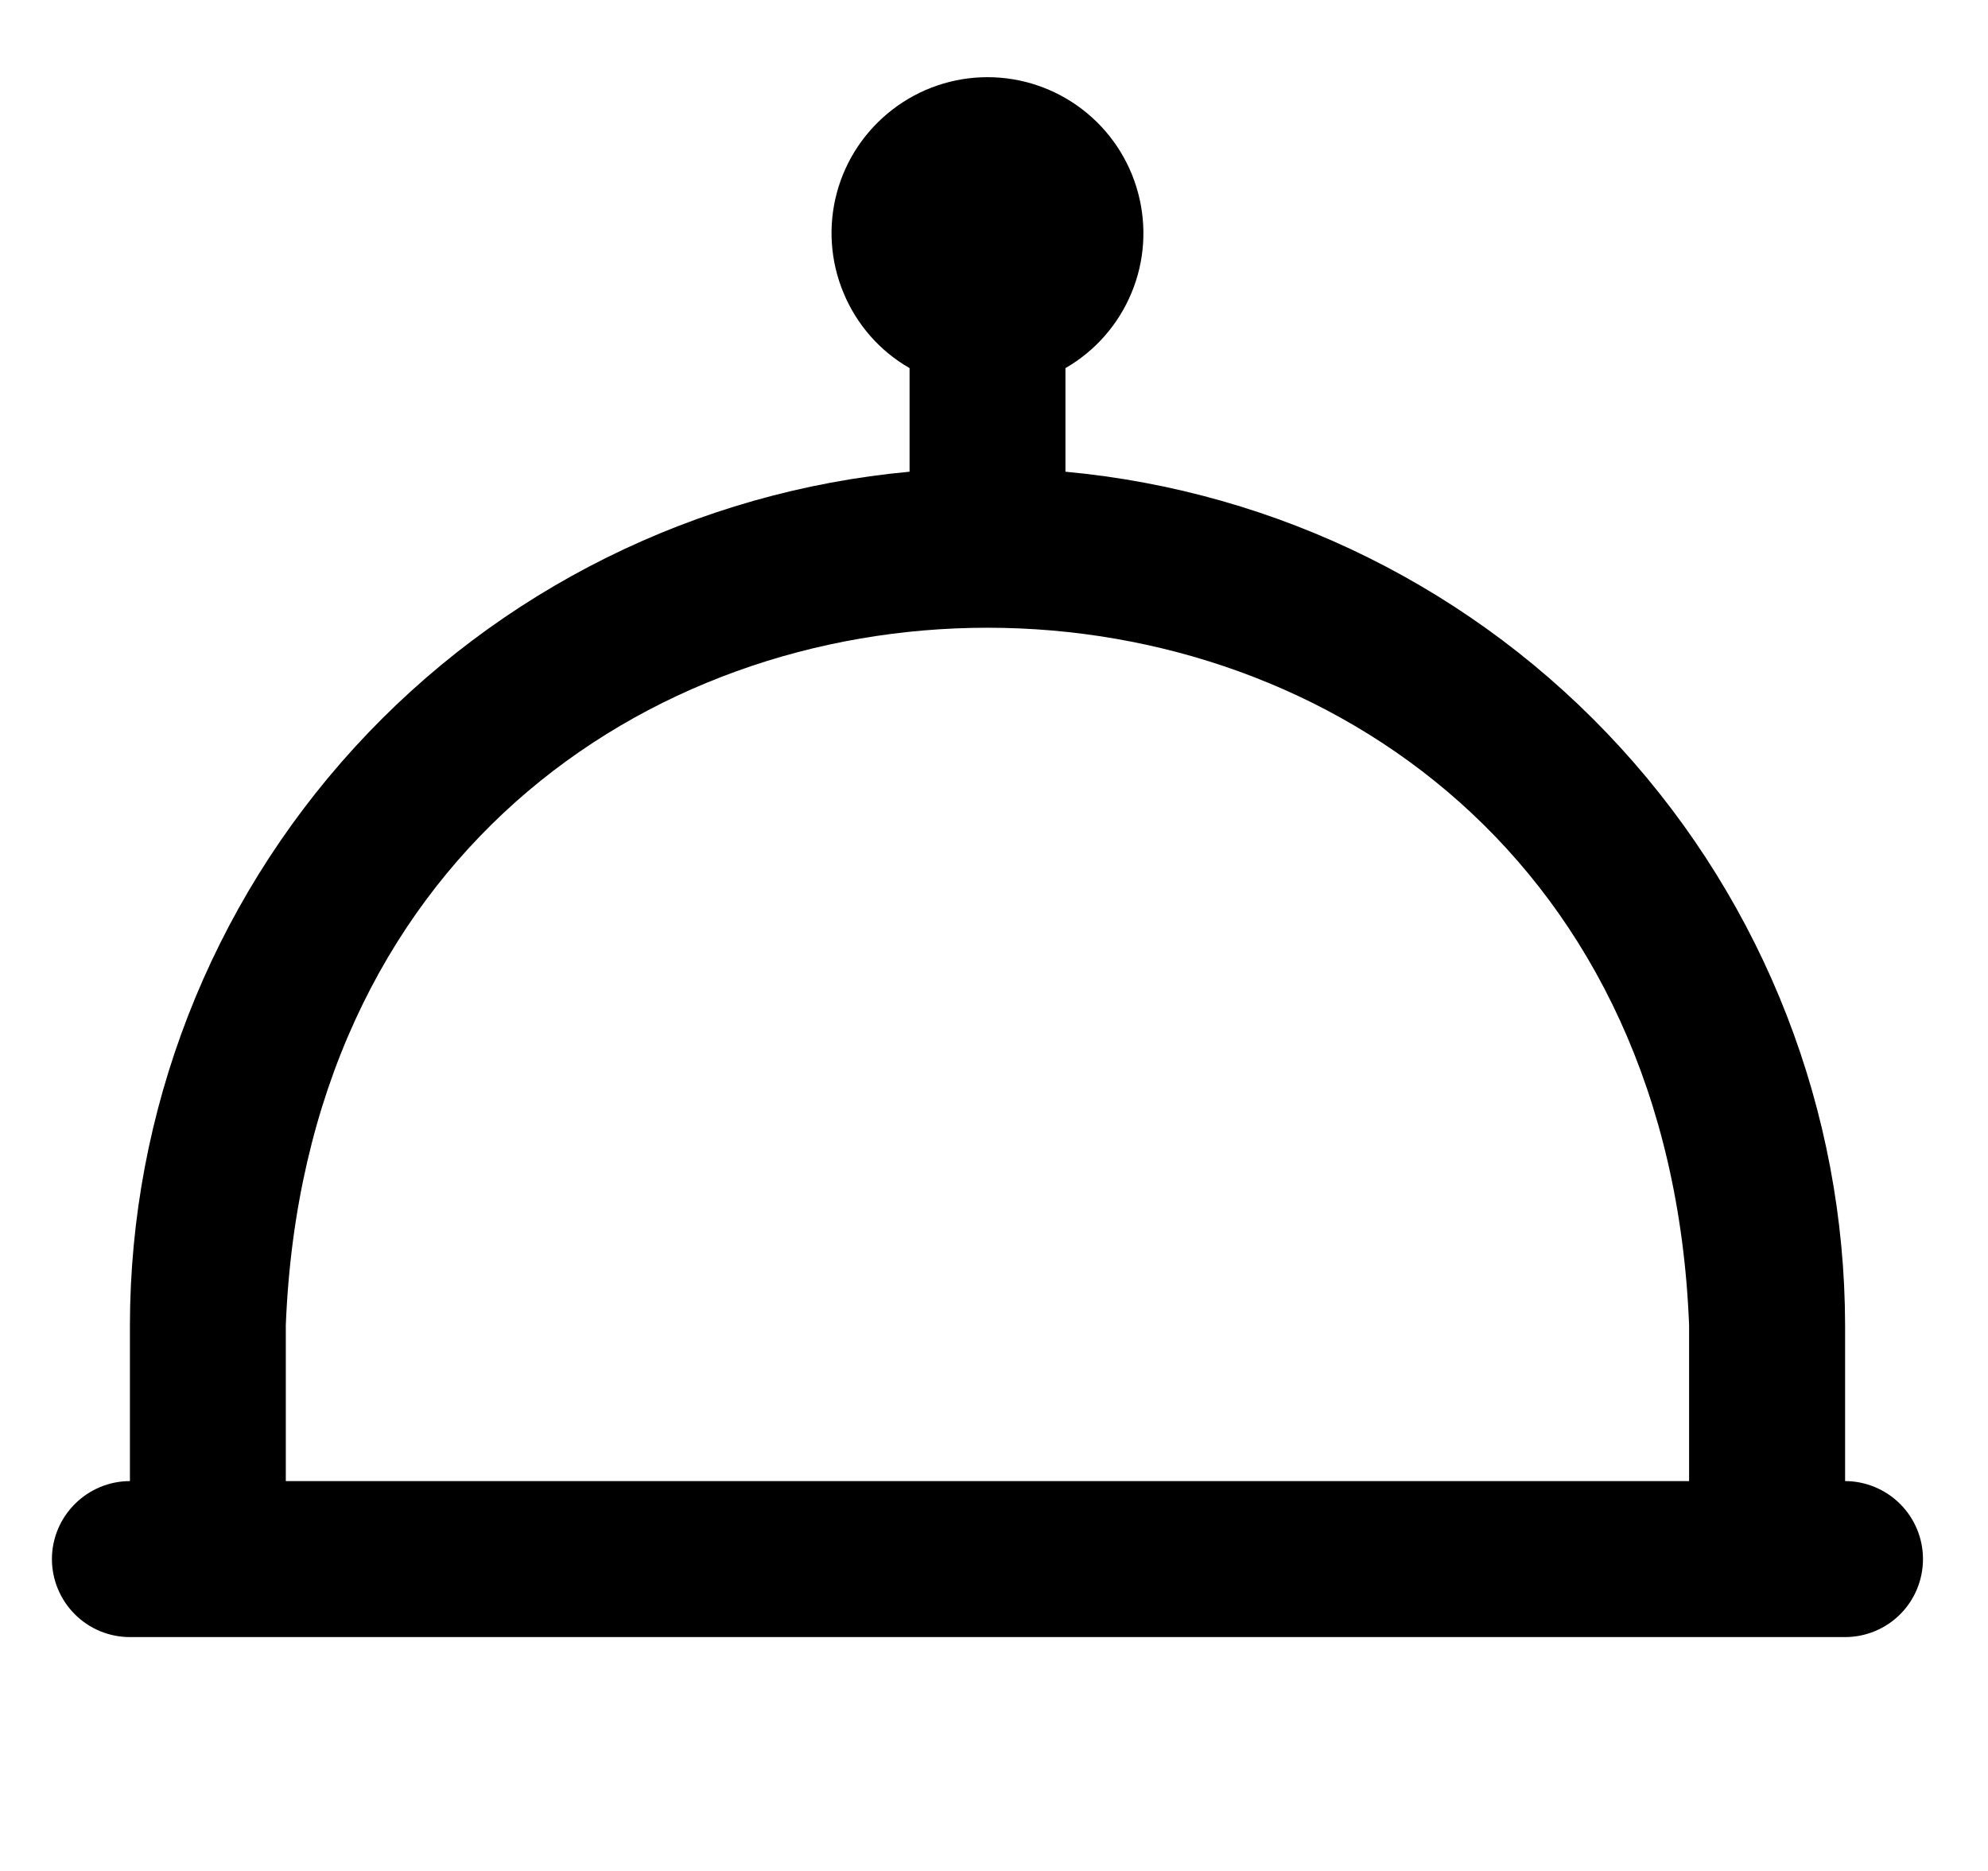 <svg width="17" height="16" viewBox="0 0 17 16" fill="none" xmlns="http://www.w3.org/2000/svg">
<g clip-path="url(#clip0_483_13718)">
<path d="M15.778 12.666V11.333C15.775 9.505 15.091 7.743 13.857 6.393C12.624 5.043 10.932 4.202 9.111 4.034V3.148C9.365 3.002 9.564 2.775 9.676 2.504C9.789 2.233 9.808 1.932 9.732 1.649C9.656 1.365 9.489 1.115 9.256 0.936C9.023 0.757 8.738 0.66 8.444 0.66C8.151 0.66 7.866 0.757 7.633 0.936C7.4 1.115 7.232 1.365 7.156 1.649C7.08 1.932 7.1 2.233 7.213 2.504C7.325 2.775 7.523 3.002 7.778 3.148V4.034C5.957 4.202 4.264 5.043 3.031 6.393C1.798 7.743 1.113 9.505 1.111 11.333V12.666C0.934 12.666 0.765 12.737 0.64 12.862C0.515 12.987 0.444 13.156 0.444 13.333C0.444 13.51 0.515 13.68 0.64 13.805C0.765 13.93 0.934 14 1.111 14H15.778C15.954 14 16.124 13.93 16.249 13.805C16.374 13.68 16.444 13.51 16.444 13.333C16.444 13.156 16.374 12.987 16.249 12.862C16.124 12.737 15.954 12.666 15.778 12.666ZM2.444 11.333C2.76 3.377 14.132 3.383 14.444 11.333V12.666H2.444V11.333Z" fill="black"/>
</g>
<defs>
<clipPath id="clip0_483_13718">
<rect width="16" height="16" fill="white" transform="translate(0.444)"/>
</clipPath>
</defs>
</svg>

